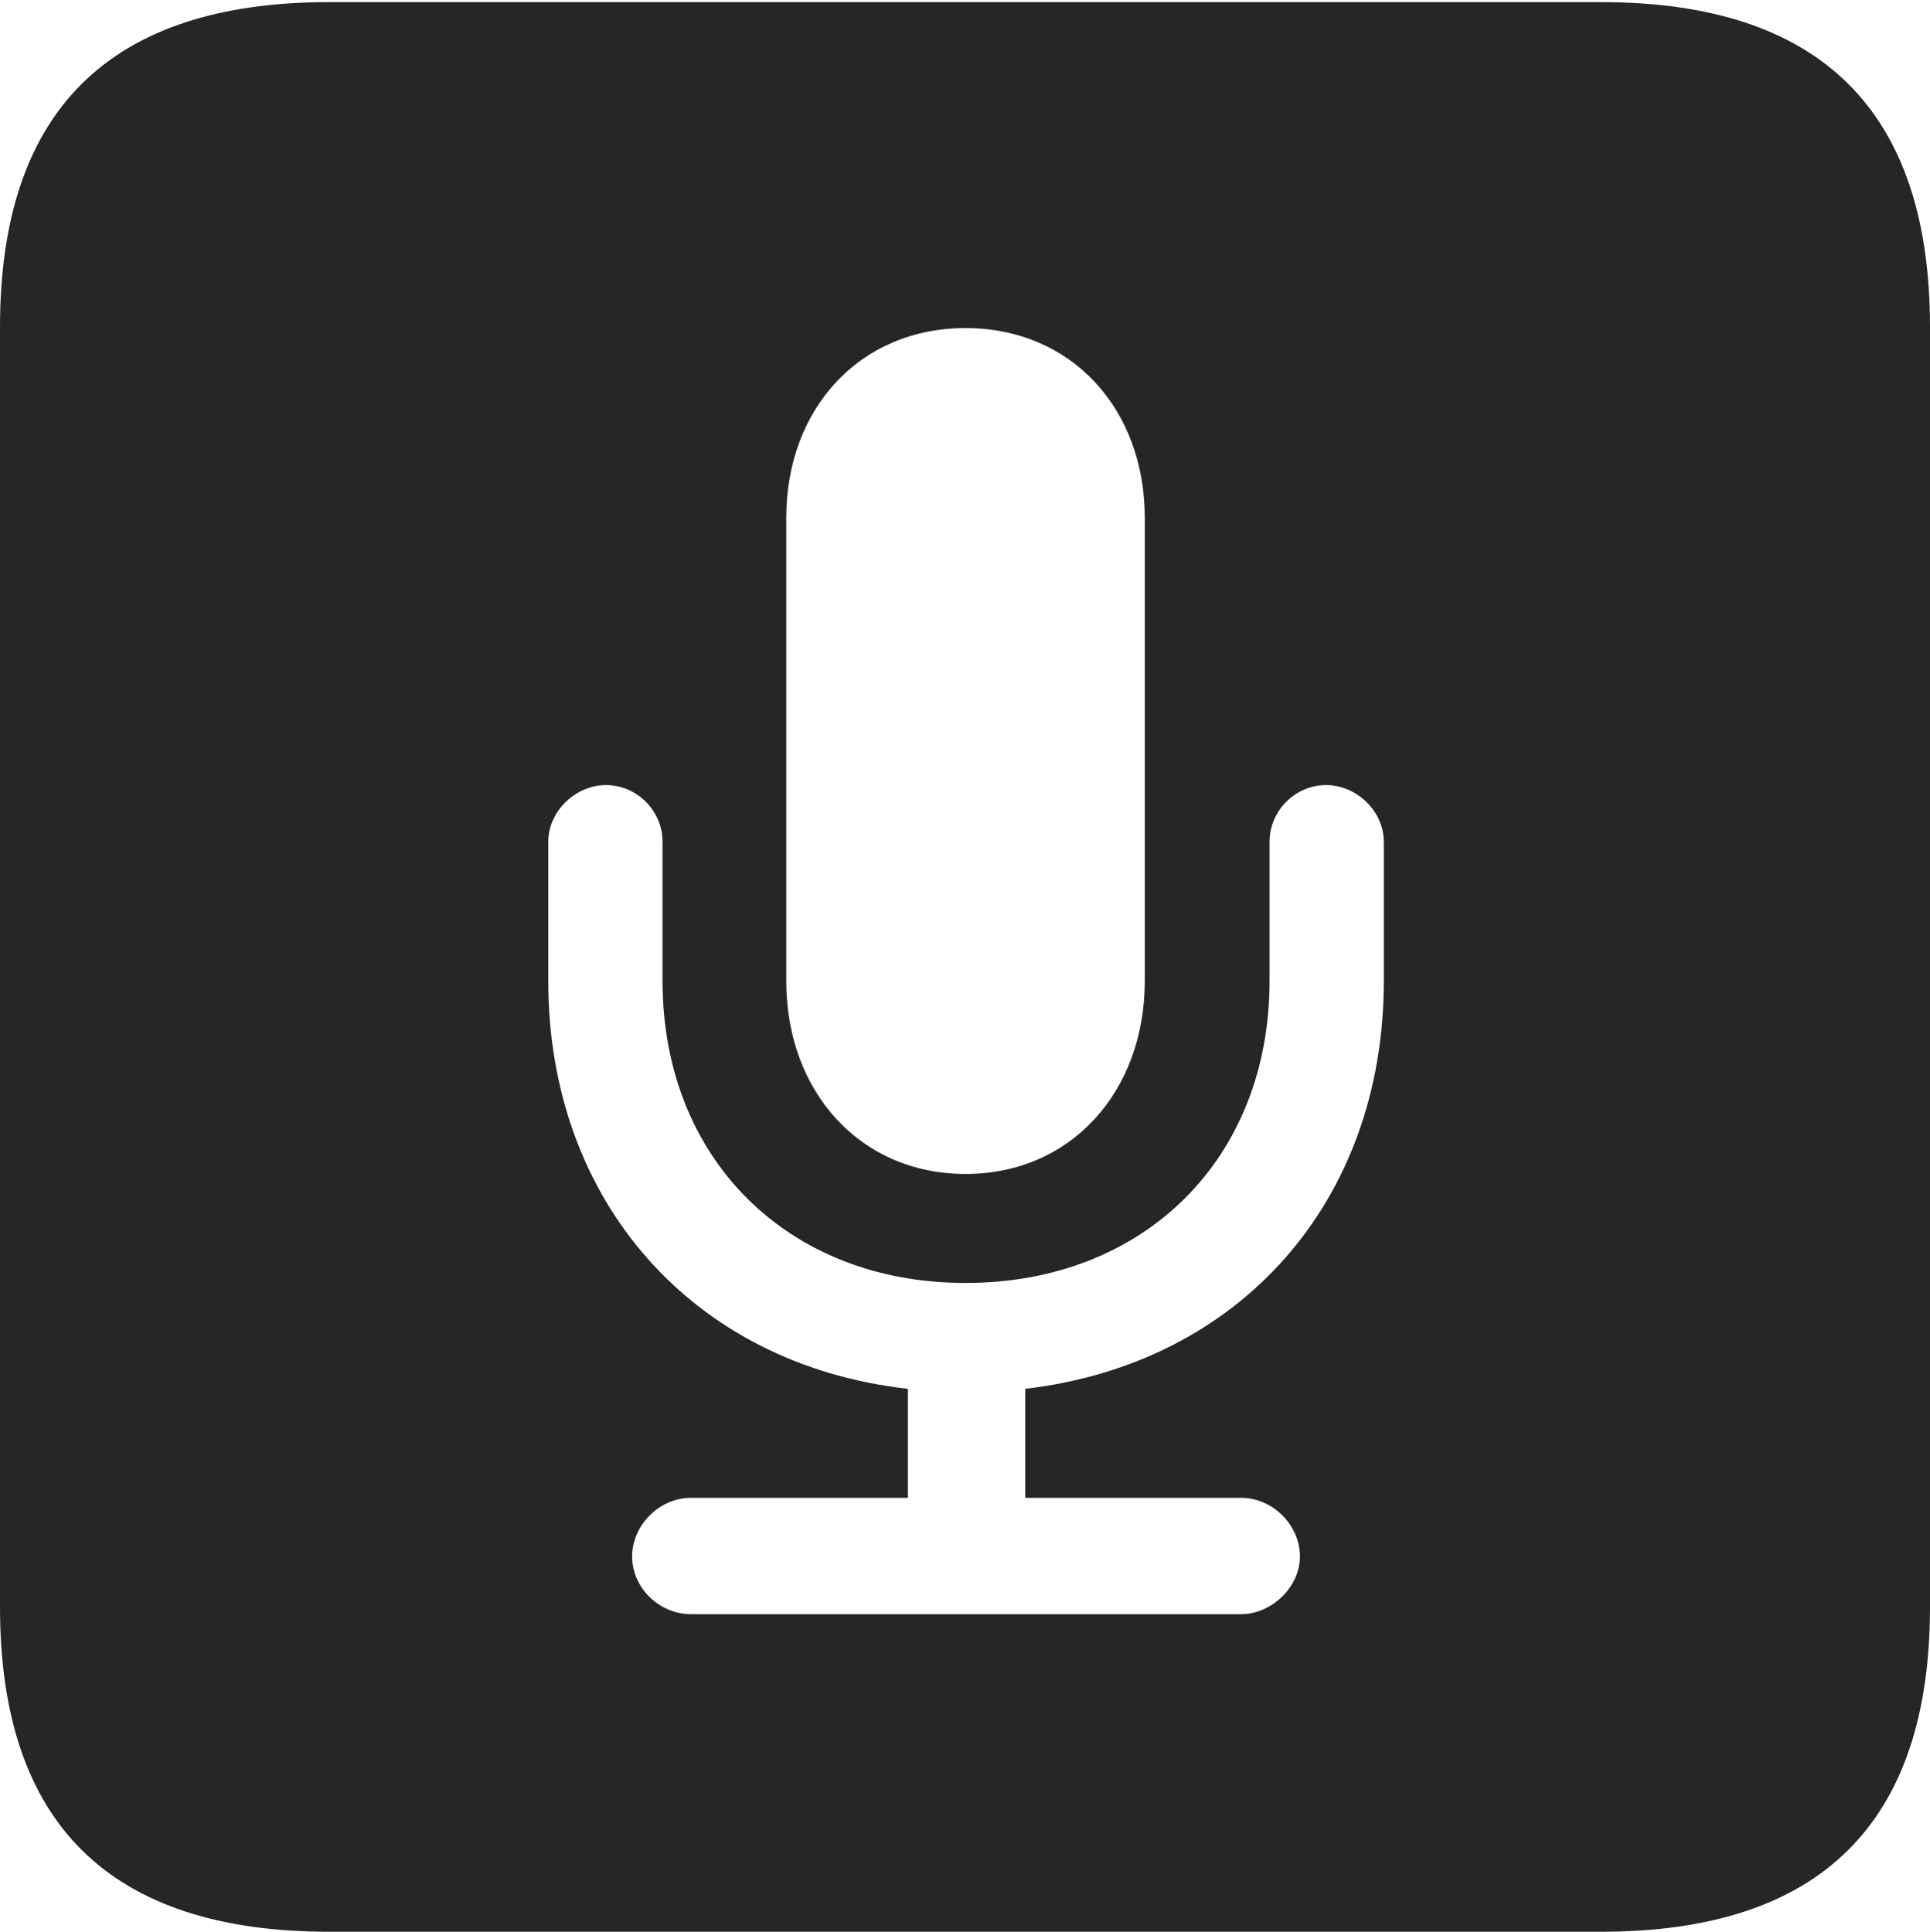 <?xml version="1.0" encoding="UTF-8"?>
<!--Generator: Apple Native CoreSVG 232.5-->
<!DOCTYPE svg
PUBLIC "-//W3C//DTD SVG 1.1//EN"
       "http://www.w3.org/Graphics/SVG/1.1/DTD/svg11.dtd">
<svg version="1.1" xmlns="http://www.w3.org/2000/svg" xmlns:xlink="http://www.w3.org/1999/xlink" width="89.893" height="89.99">
 <g>
  <rect height="89.99" opacity="0" width="89.893" x="0" y="0"/>
  <path d="M89.893 15.234L89.893 74.853C89.893 84.912 84.814 89.99 74.561 89.99L15.332 89.99C5.127 89.99 0 84.961 0 74.853L0 15.234C0 5.127 5.127 0.098 15.332 0.098L74.561 0.098C84.814 0.098 89.893 5.176 89.893 15.234ZM59.131 39.209L59.131 45.703C59.131 53.955 53.32 59.766 44.971 59.766C36.67 59.766 30.859 53.955 30.859 45.703L30.859 39.209C30.859 37.793 29.688 36.572 28.223 36.572C26.807 36.572 25.537 37.793 25.537 39.209L25.537 45.703C25.537 55.957 32.275 63.574 42.285 64.697L42.285 69.775L32.178 69.775C30.713 69.775 29.443 71.045 29.443 72.51C29.443 73.975 30.713 75.195 32.178 75.195L57.812 75.195C59.228 75.195 60.547 73.926 60.547 72.51C60.547 71.045 59.277 69.775 57.812 69.775L47.754 69.775L47.754 64.697C57.764 63.525 64.453 55.957 64.453 45.703L64.453 39.209C64.453 37.793 63.184 36.572 61.768 36.572C60.303 36.572 59.131 37.793 59.131 39.209ZM36.621 24.121L36.621 45.703C36.621 50.83 40.039 54.688 44.971 54.688C49.902 54.688 53.32 50.83 53.32 45.703L53.32 24.121C53.32 19.043 49.902 15.283 44.971 15.283C40.039 15.283 36.621 19.043 36.621 24.121Z" fill="#000000" fill-opacity="0.85"/>
 </g>
</svg>
